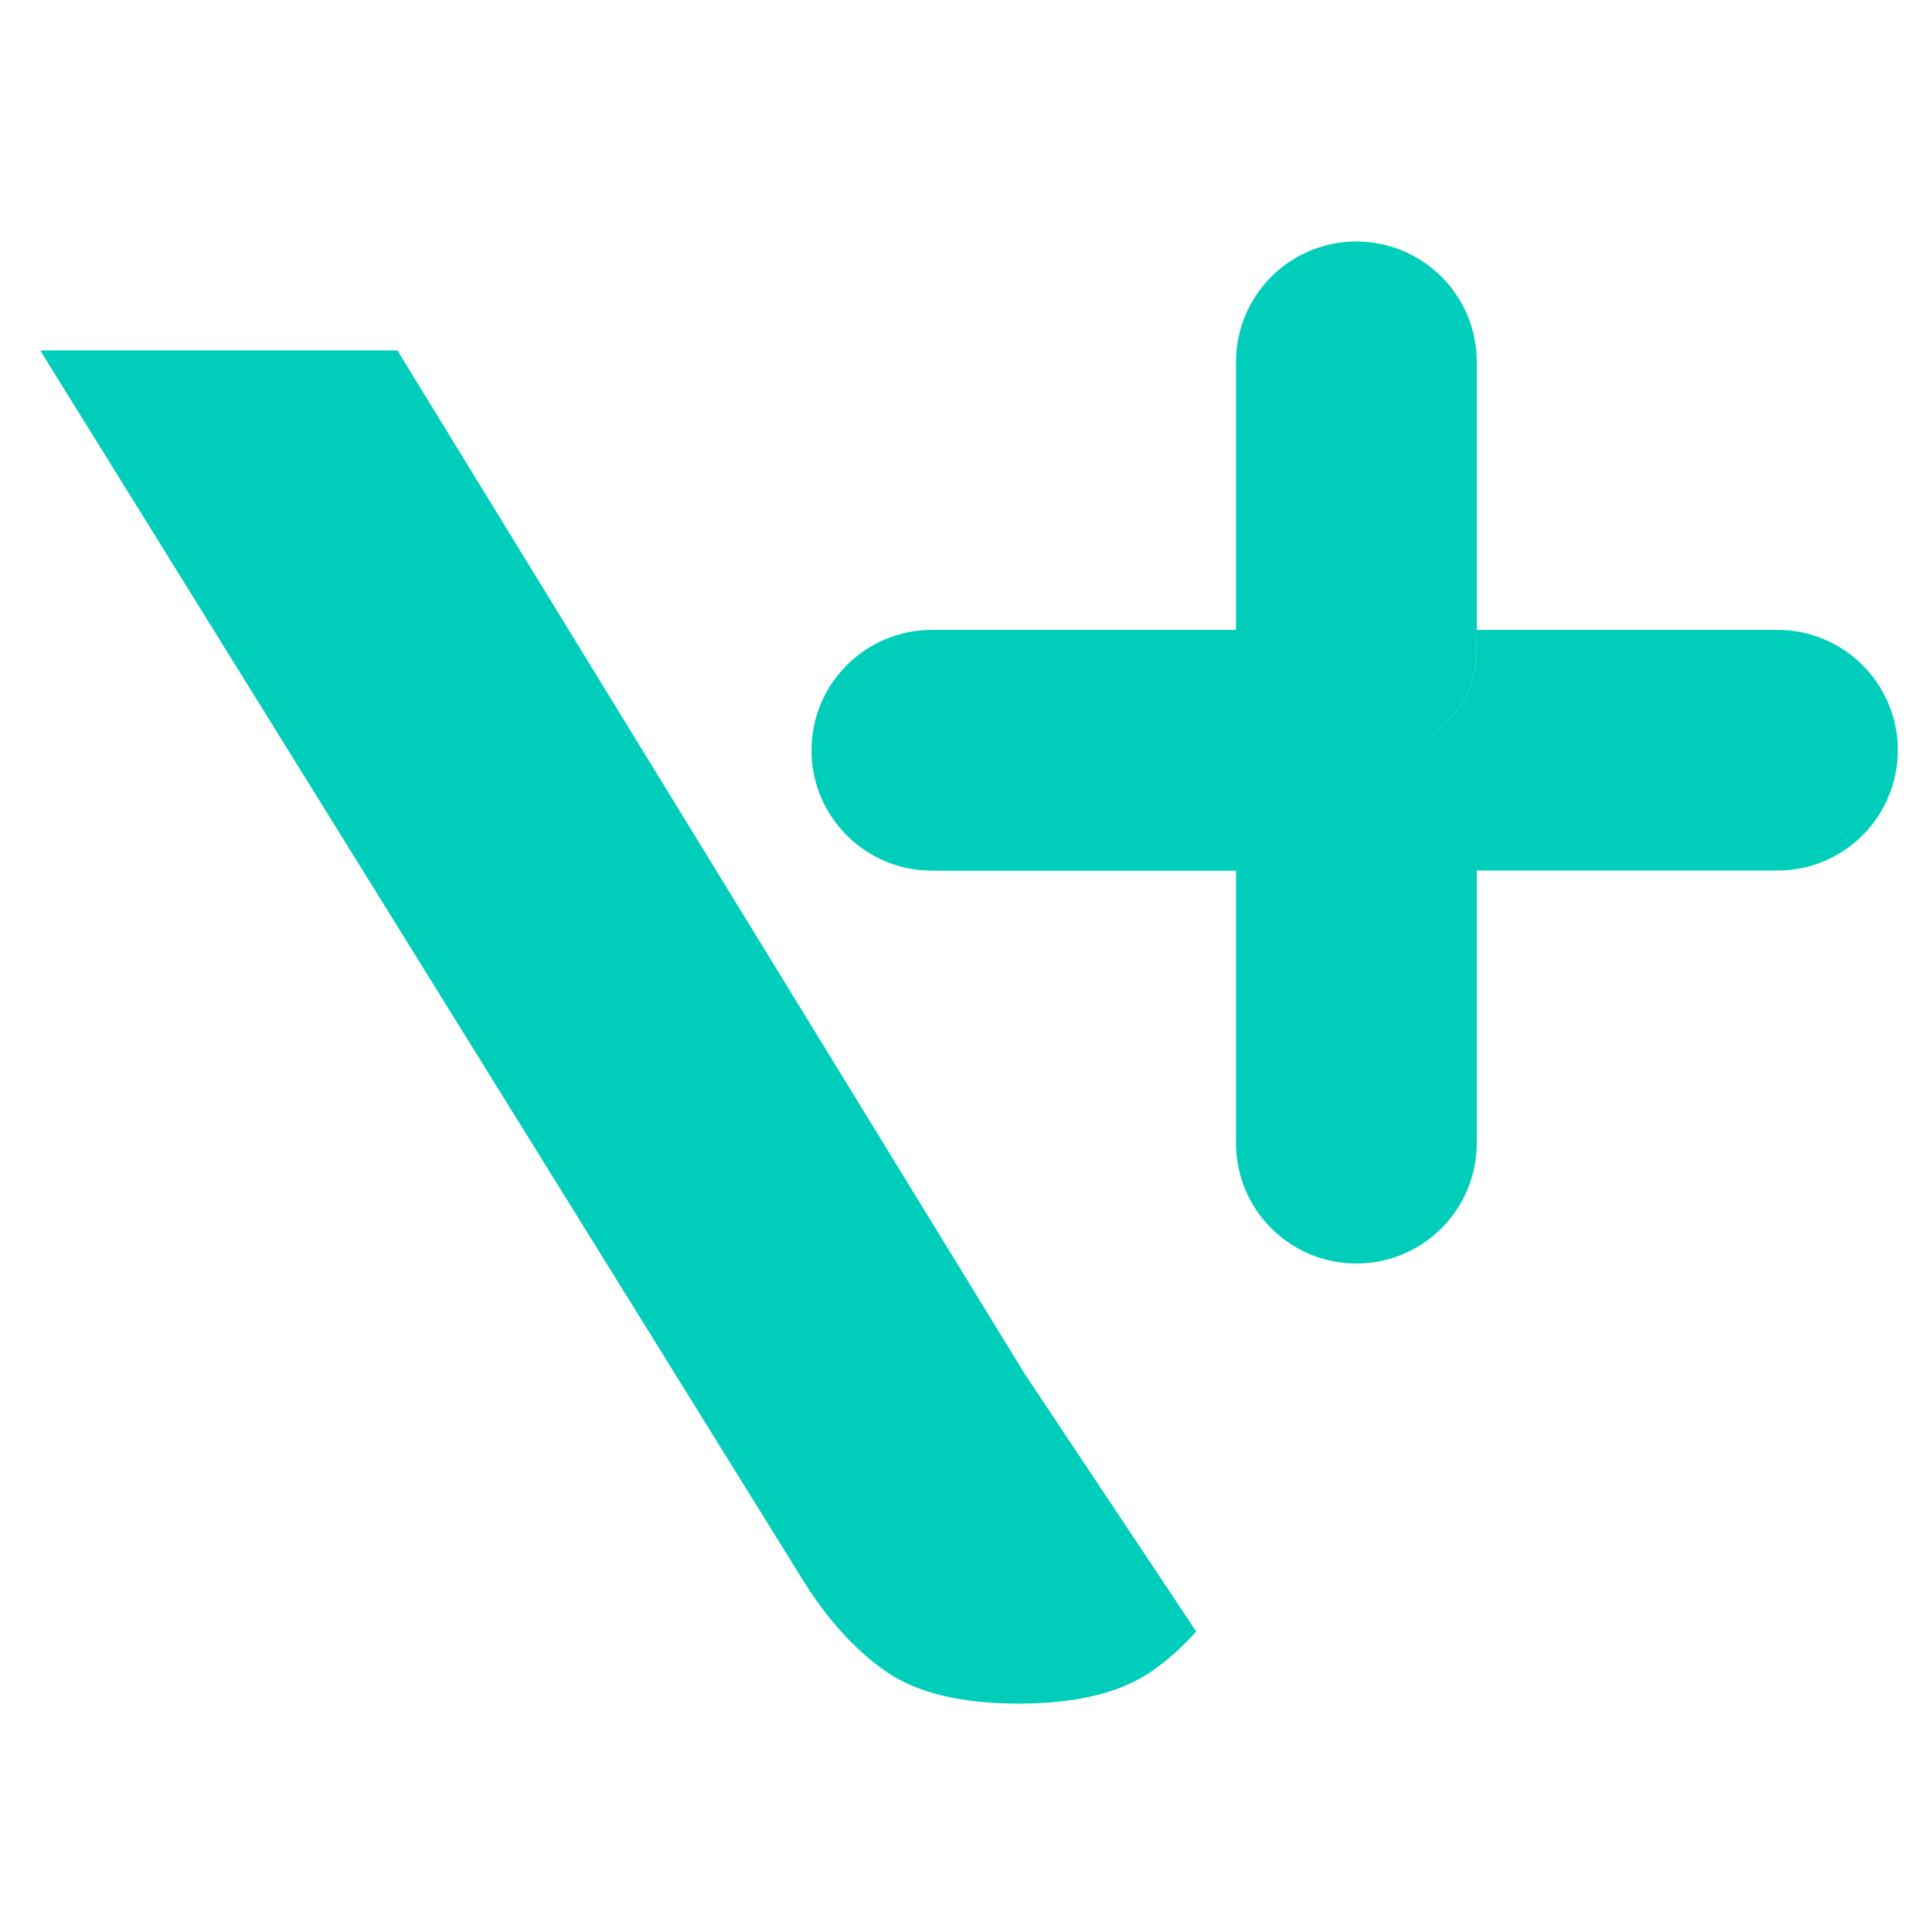 <svg width="32" height="32" viewBox="0 0 32 32" fill="none" xmlns="http://www.w3.org/2000/svg">
<path d="M24.46 10.434V5.994C24.46 4.893 23.567 4 22.466 4C21.365 4 20.472 4.893 20.472 5.994V10.434V12.428H22.82C23.725 12.428 24.458 11.693 24.458 10.789V10.434H24.46Z" fill="#00CEBB"/>
<path d="M20.472 14.421H15.435C14.334 14.421 13.441 13.528 13.441 12.427C13.441 11.326 14.334 10.433 15.435 10.433H20.472H20.826C21.731 10.433 22.464 11.166 22.464 12.072V14.421H20.472Z" fill="#00CEBB"/>
<path d="M24.46 14.422V18.934C24.46 20.035 23.567 20.928 22.466 20.928C21.365 20.928 20.472 20.035 20.472 18.934V14.422V14.068C20.472 13.162 21.206 12.429 22.11 12.429H24.458V14.068V14.422H24.46Z" fill="#00CEBB"/>
<path d="M29.44 10.433H24.459V10.787C24.459 11.693 23.725 12.425 22.821 12.425H22.466V12.779C22.466 13.685 23.2 14.419 24.106 14.419H24.459H29.44C30.541 14.419 31.434 13.527 31.434 12.425C31.434 11.326 30.541 10.433 29.44 10.433Z" fill="#00CEBB"/>
<path d="M16.97 22.751L6.582 5.804H0.666L13.271 26.127C13.679 26.793 14.139 27.307 14.654 27.671C15.168 28.036 15.908 28.217 16.872 28.217C17.836 28.217 18.576 28.034 19.091 27.671C19.346 27.492 19.586 27.276 19.814 27.024L16.97 22.751Z" fill="#00CEBB"/>
</svg>
